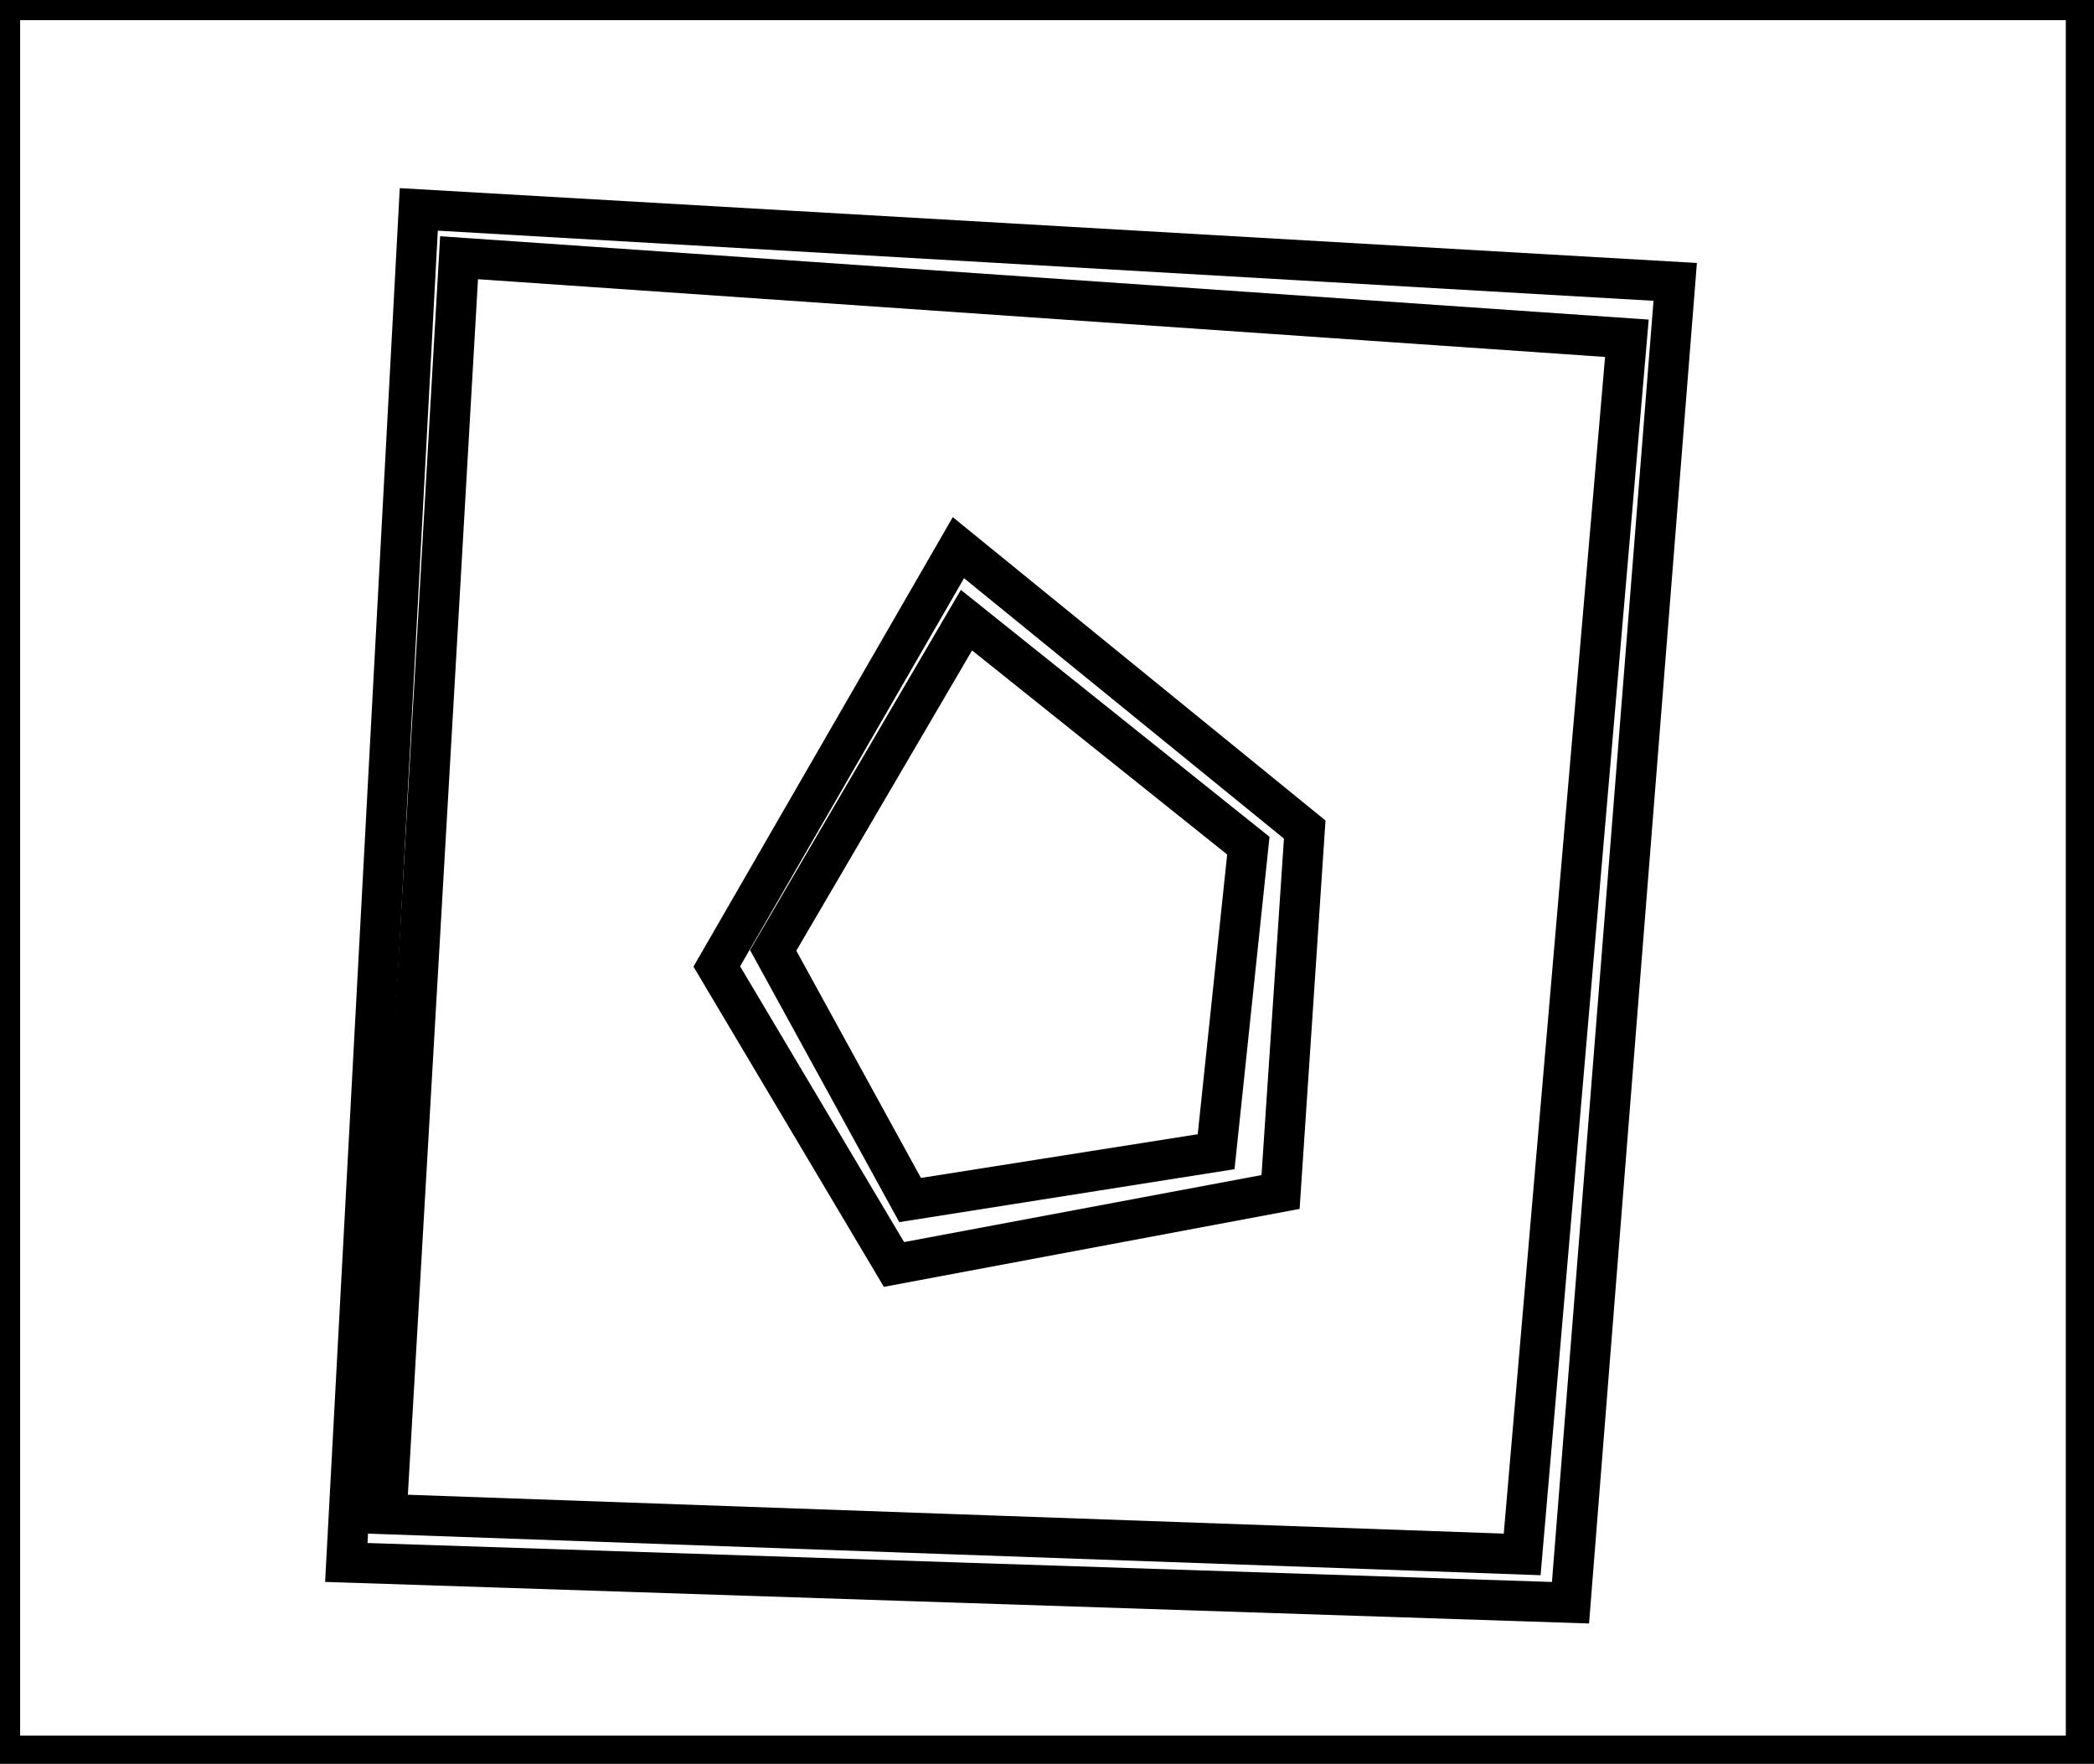 <?xml version="1.0" encoding="utf-8" ?>
<svg baseProfile="full" height="219" version="1.1" width="260" xmlns="http://www.w3.org/2000/svg" xmlns:ev="http://www.w3.org/2001/xml-events" xmlns:xlink="http://www.w3.org/1999/xlink"><defs /><rect fill="white" height="219" width="260" x="0" y="0" /><path d="M 120,77 L 96,118 L 113,149 L 151,143 L 155,105 Z" fill="none" stroke="black" stroke-width="5" /><path d="M 119,68 L 162,103 L 159,148 L 111,157 L 89,120 Z" fill="none" stroke="black" stroke-width="5" /><path d="M 57,32 L 48,188 L 189,193 L 202,42 Z" fill="none" stroke="black" stroke-width="5" /><path d="M 52,26 L 208,35 L 195,199 L 43,194 Z" fill="none" stroke="black" stroke-width="5" /><path d="M 0,0 L 0,218 L 259,218 L 259,0 Z" fill="none" stroke="black" stroke-width="5" /></svg>